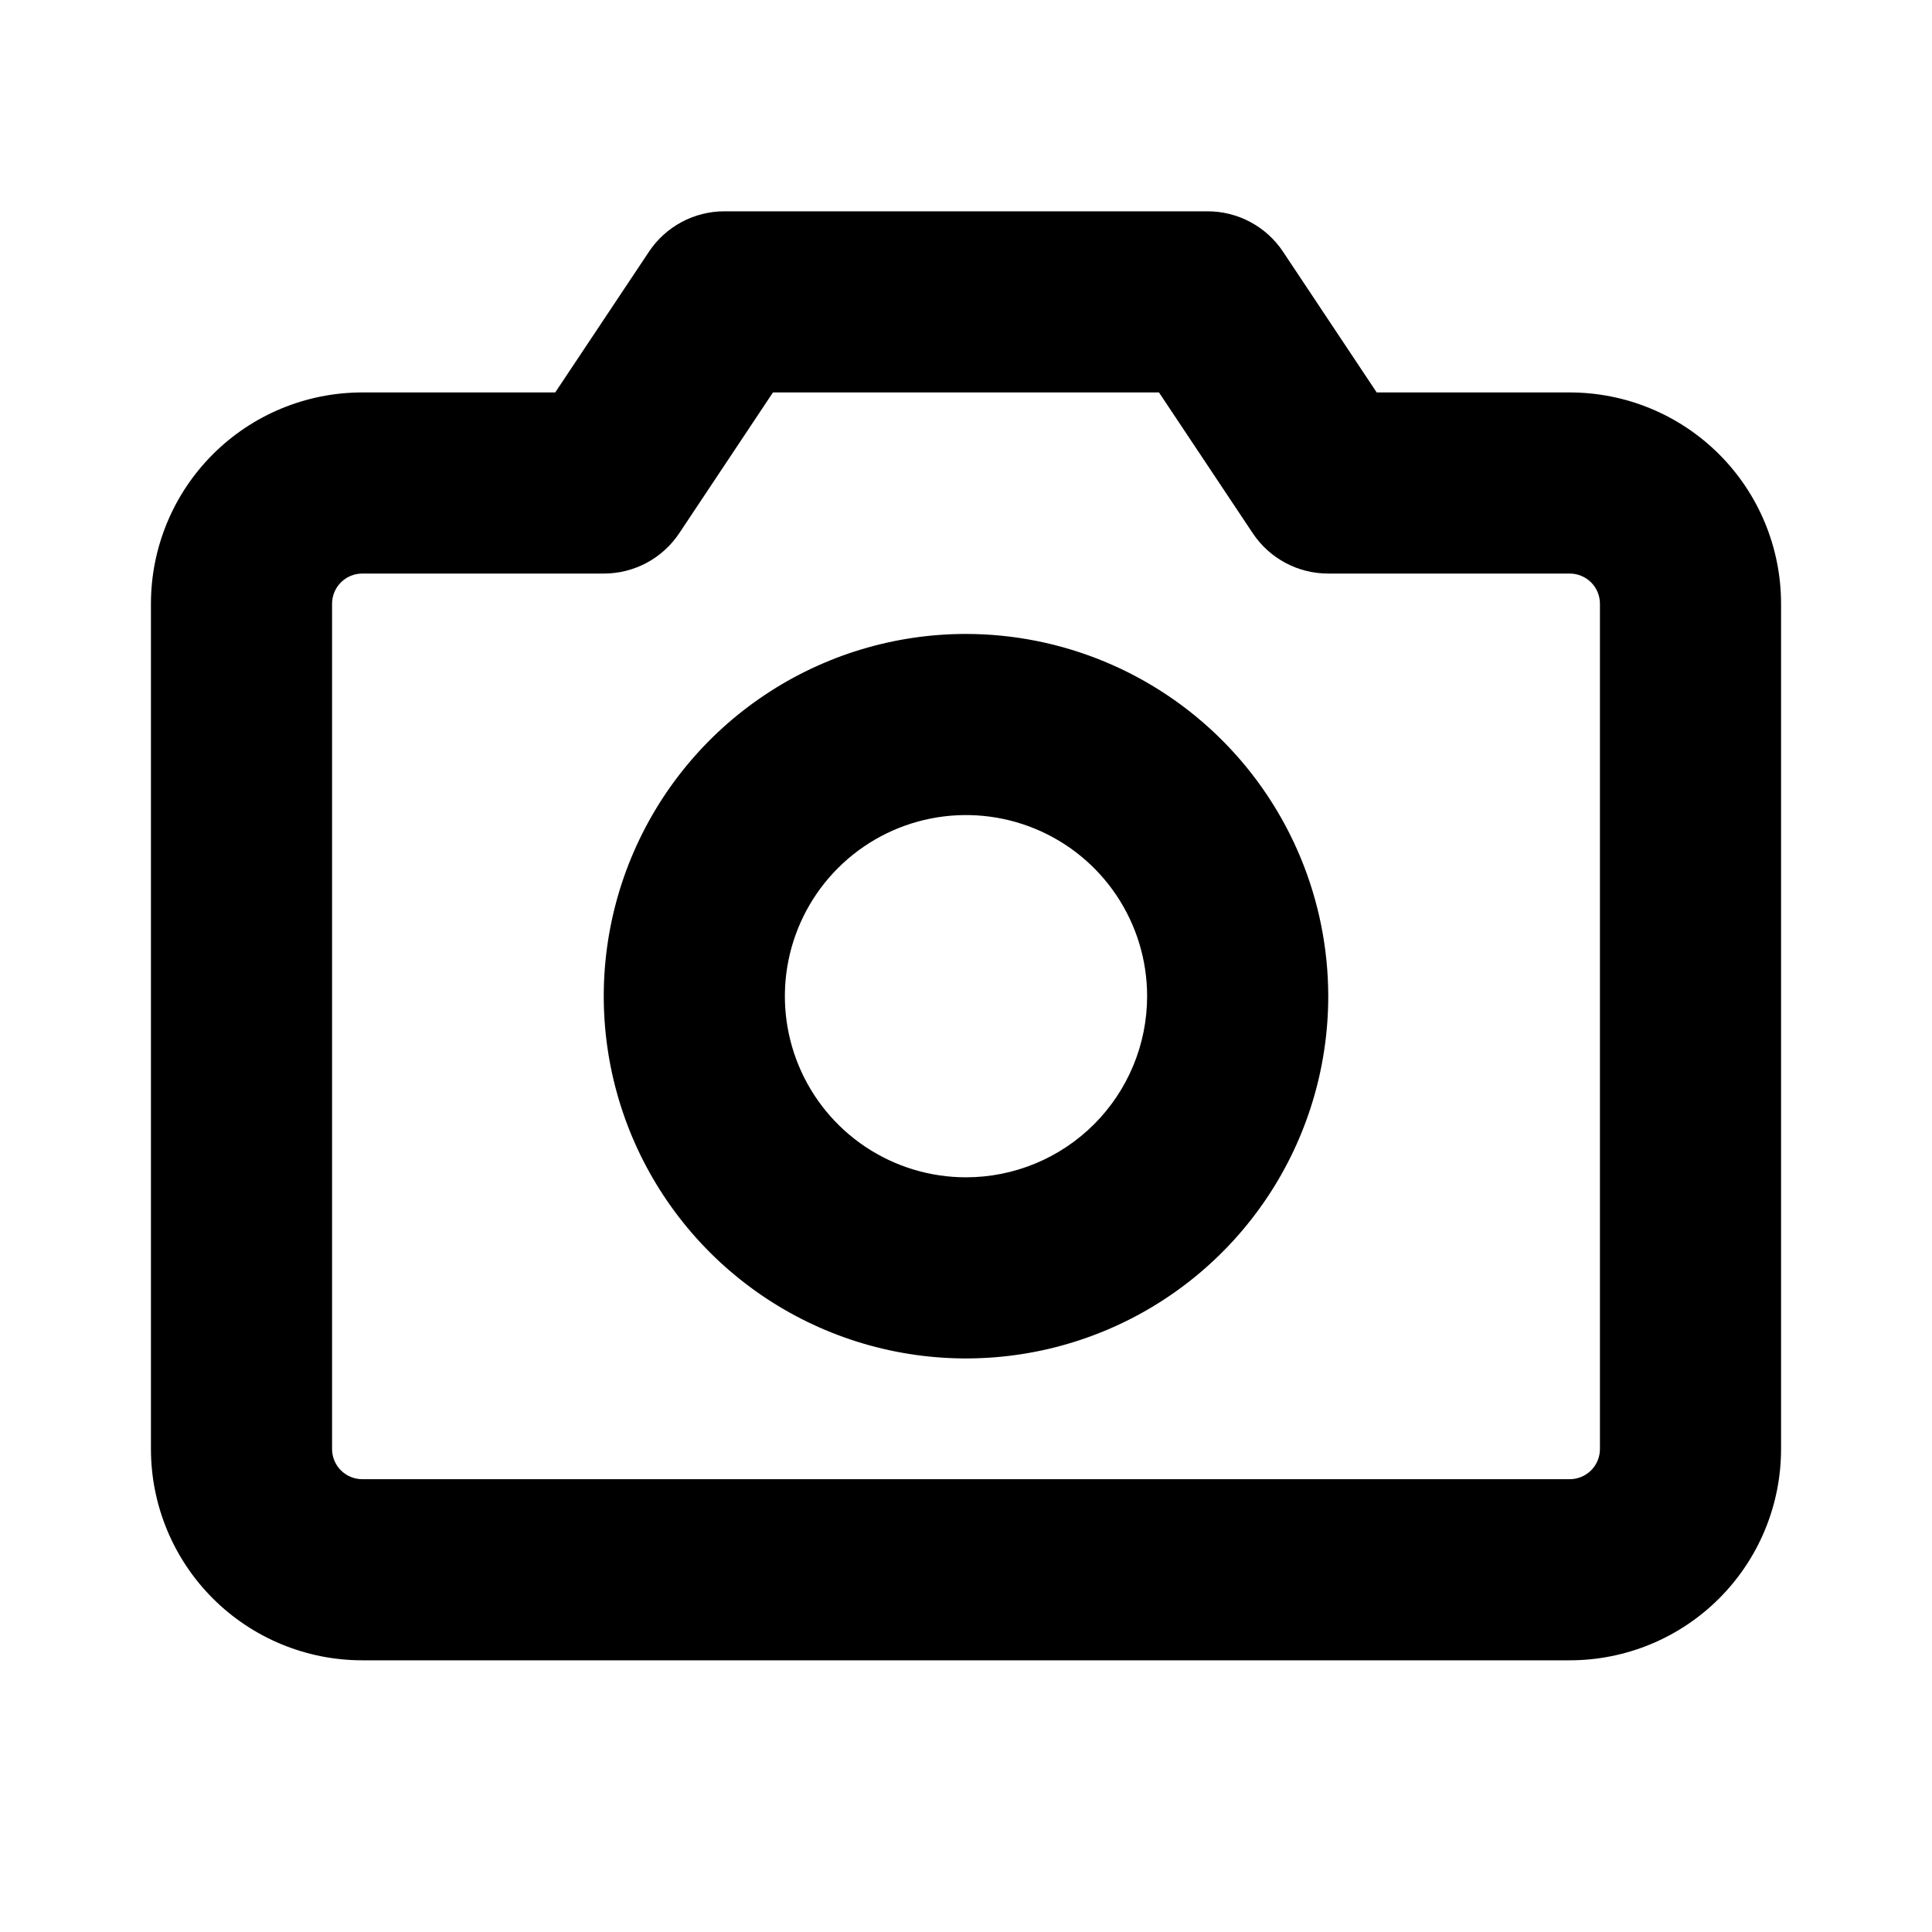 <svg width="182" height="182" viewBox="0 0 182 182" fill="none" xmlns="http://www.w3.org/2000/svg">
<path d="M147.875 36.969H129.689L120.859 23.703C120.079 22.533 119.022 21.574 117.781 20.912C116.541 20.25 115.156 19.904 113.75 19.906H68.25C66.844 19.904 65.459 20.25 64.219 20.912C62.978 21.574 61.921 22.533 61.141 23.703L52.304 36.969H34.125C28.846 36.969 23.782 39.066 20.049 42.799C16.316 46.532 14.219 51.596 14.219 56.875V136.5C14.219 141.779 16.316 146.843 20.049 150.576C23.782 154.309 28.846 156.406 34.125 156.406H147.875C150.489 156.406 153.078 155.891 155.493 154.891C157.908 153.891 160.102 152.424 161.951 150.576C163.799 148.727 165.266 146.533 166.266 144.118C167.266 141.703 167.781 139.114 167.781 136.5V56.875C167.781 54.261 167.266 51.672 166.266 49.257C165.266 46.842 163.799 44.648 161.951 42.799C160.102 40.951 157.908 39.484 155.493 38.484C153.078 37.484 150.489 36.969 147.875 36.969ZM150.719 136.5C150.719 137.254 150.419 137.978 149.886 138.511C149.353 139.044 148.629 139.344 147.875 139.344H34.125C33.371 139.344 32.648 139.044 32.114 138.511C31.581 137.978 31.281 137.254 31.281 136.5V56.875C31.281 56.121 31.581 55.398 32.114 54.864C32.648 54.331 33.371 54.031 34.125 54.031H56.875C58.281 54.033 59.666 53.688 60.906 53.026C62.147 52.363 63.204 51.404 63.984 50.235L72.814 36.969H109.179L118.016 50.235C118.796 51.404 119.853 52.363 121.094 53.026C122.334 53.688 123.719 54.033 125.125 54.031H147.875C148.629 54.031 149.353 54.331 149.886 54.864C150.419 55.398 150.719 56.121 150.719 56.875V136.5ZM91 59.719C84.251 59.719 77.653 61.72 72.041 65.47C66.429 69.22 62.056 74.549 59.473 80.785C56.89 87.02 56.214 93.882 57.531 100.501C58.847 107.121 62.097 113.201 66.87 117.974C71.642 122.746 77.723 125.996 84.343 127.313C90.962 128.63 97.823 127.954 104.059 125.371C110.295 122.788 115.624 118.414 119.374 112.803C123.124 107.191 125.125 100.593 125.125 93.844C125.116 84.796 121.517 76.122 115.12 69.724C108.722 63.327 100.048 59.728 91 59.719ZM91 110.906C87.625 110.906 84.326 109.906 81.521 108.031C78.715 106.156 76.528 103.491 75.236 100.373C73.945 97.255 73.607 93.825 74.265 90.515C74.924 87.205 76.549 84.165 78.935 81.779C81.321 79.392 84.362 77.767 87.671 77.109C90.981 76.451 94.412 76.789 97.529 78.08C100.647 79.371 103.312 81.558 105.187 84.364C107.062 87.17 108.062 90.469 108.062 93.844C108.062 98.369 106.265 102.709 103.065 105.909C99.865 109.109 95.525 110.906 91 110.906Z" fill="black"/>
</svg>
